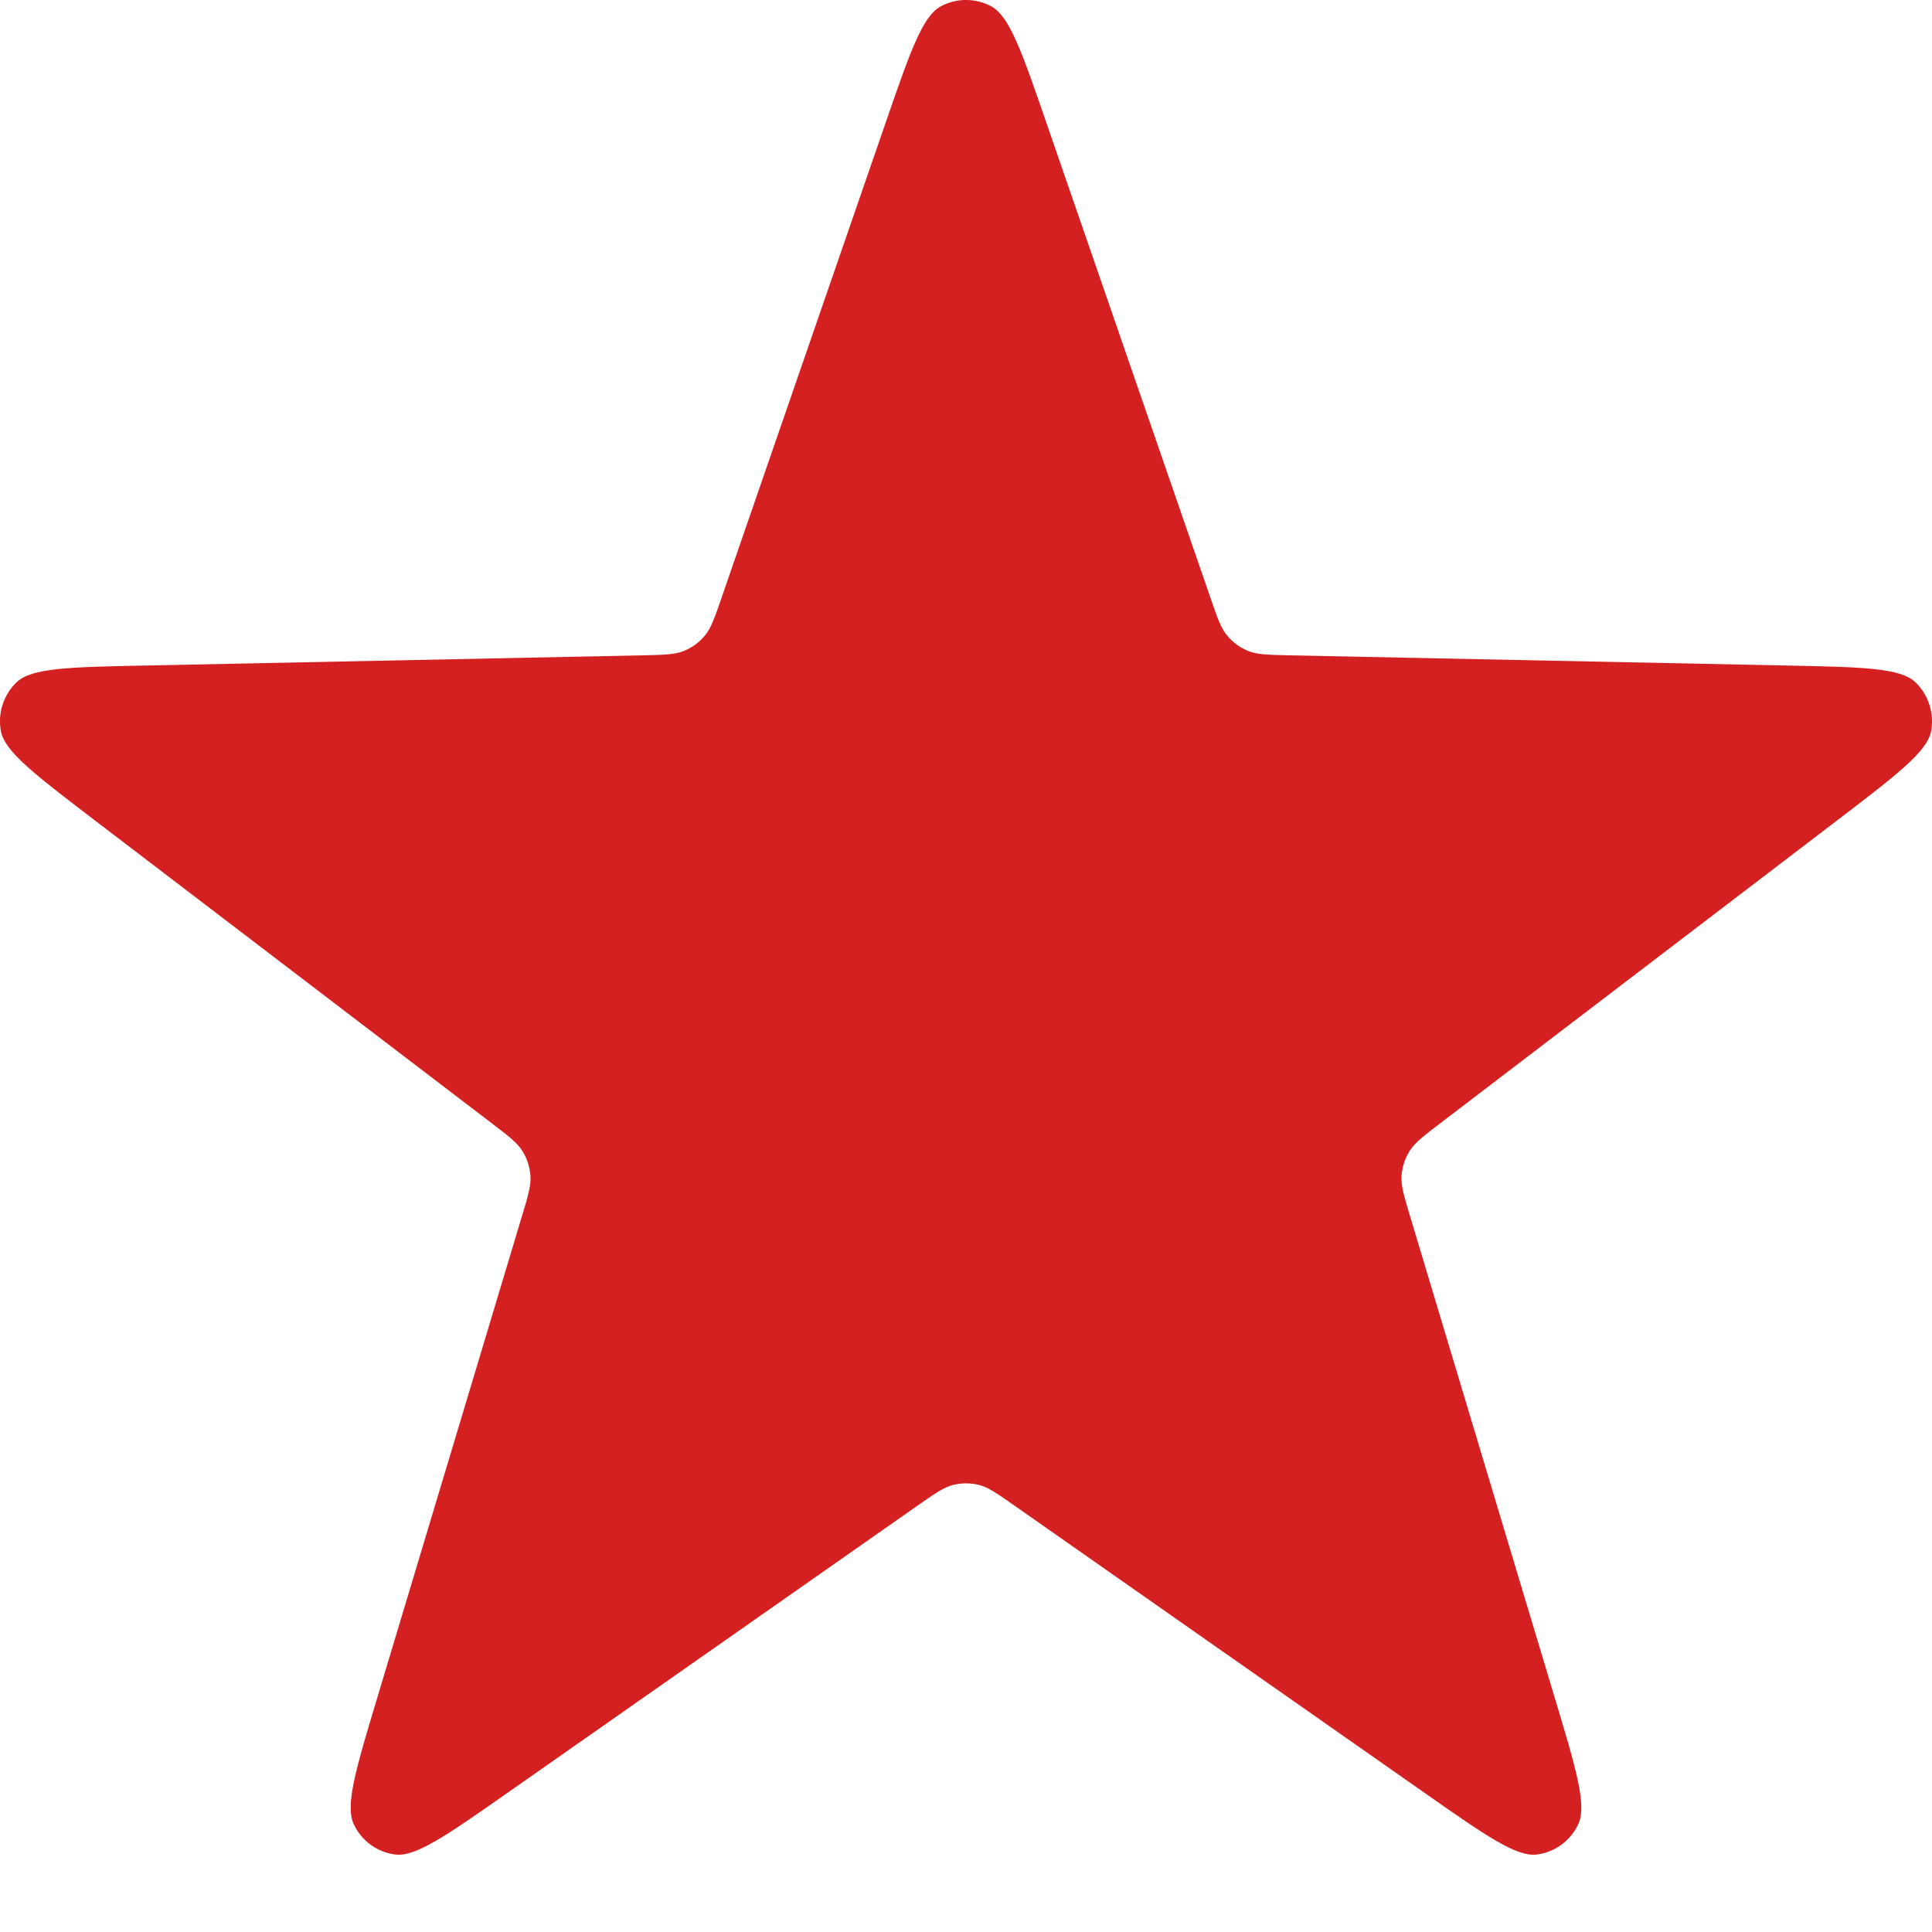 <svg width="25" height="25" viewBox="0 0 25 25" fill="none" xmlns="http://www.w3.org/2000/svg">
<path d="M11.455 1.603C11.775 0.675 11.935 0.212 12.172 0.083C12.377 -0.028 12.623 -0.028 12.828 0.083C13.065 0.212 13.225 0.675 13.545 1.603L15.662 7.732C15.753 7.996 15.798 8.128 15.88 8.226C15.953 8.313 16.046 8.381 16.15 8.423C16.268 8.471 16.407 8.474 16.684 8.48L23.129 8.612C24.104 8.632 24.591 8.642 24.786 8.829C24.954 8.991 25.03 9.227 24.989 9.458C24.941 9.724 24.552 10.02 23.775 10.614L18.638 14.534C18.417 14.703 18.306 14.787 18.239 14.896C18.179 14.992 18.144 15.102 18.136 15.215C18.127 15.343 18.167 15.476 18.248 15.744L20.114 21.955C20.397 22.895 20.538 23.364 20.421 23.608C20.321 23.82 20.121 23.966 19.89 23.997C19.624 24.033 19.224 23.753 18.423 23.192L13.132 19.486C12.904 19.326 12.79 19.246 12.667 19.215C12.557 19.188 12.443 19.188 12.334 19.215C12.21 19.246 12.096 19.326 11.868 19.486L6.577 23.192C5.776 23.753 5.376 24.033 5.11 23.997C4.879 23.966 4.679 23.82 4.579 23.608C4.462 23.364 4.603 22.895 4.886 21.955L6.752 15.744C6.833 15.476 6.873 15.343 6.864 15.215C6.856 15.102 6.821 14.992 6.761 14.896C6.694 14.787 6.583 14.703 6.362 14.534L1.225 10.614C0.448 10.02 0.059 9.724 0.011 9.458C-0.031 9.227 0.046 8.991 0.214 8.829C0.409 8.642 0.896 8.632 1.871 8.612L8.316 8.48C8.593 8.474 8.732 8.471 8.85 8.423C8.955 8.381 9.047 8.313 9.12 8.226C9.202 8.128 9.247 7.996 9.338 7.732L11.455 1.603Z" fill="#D42020"/>
</svg>
